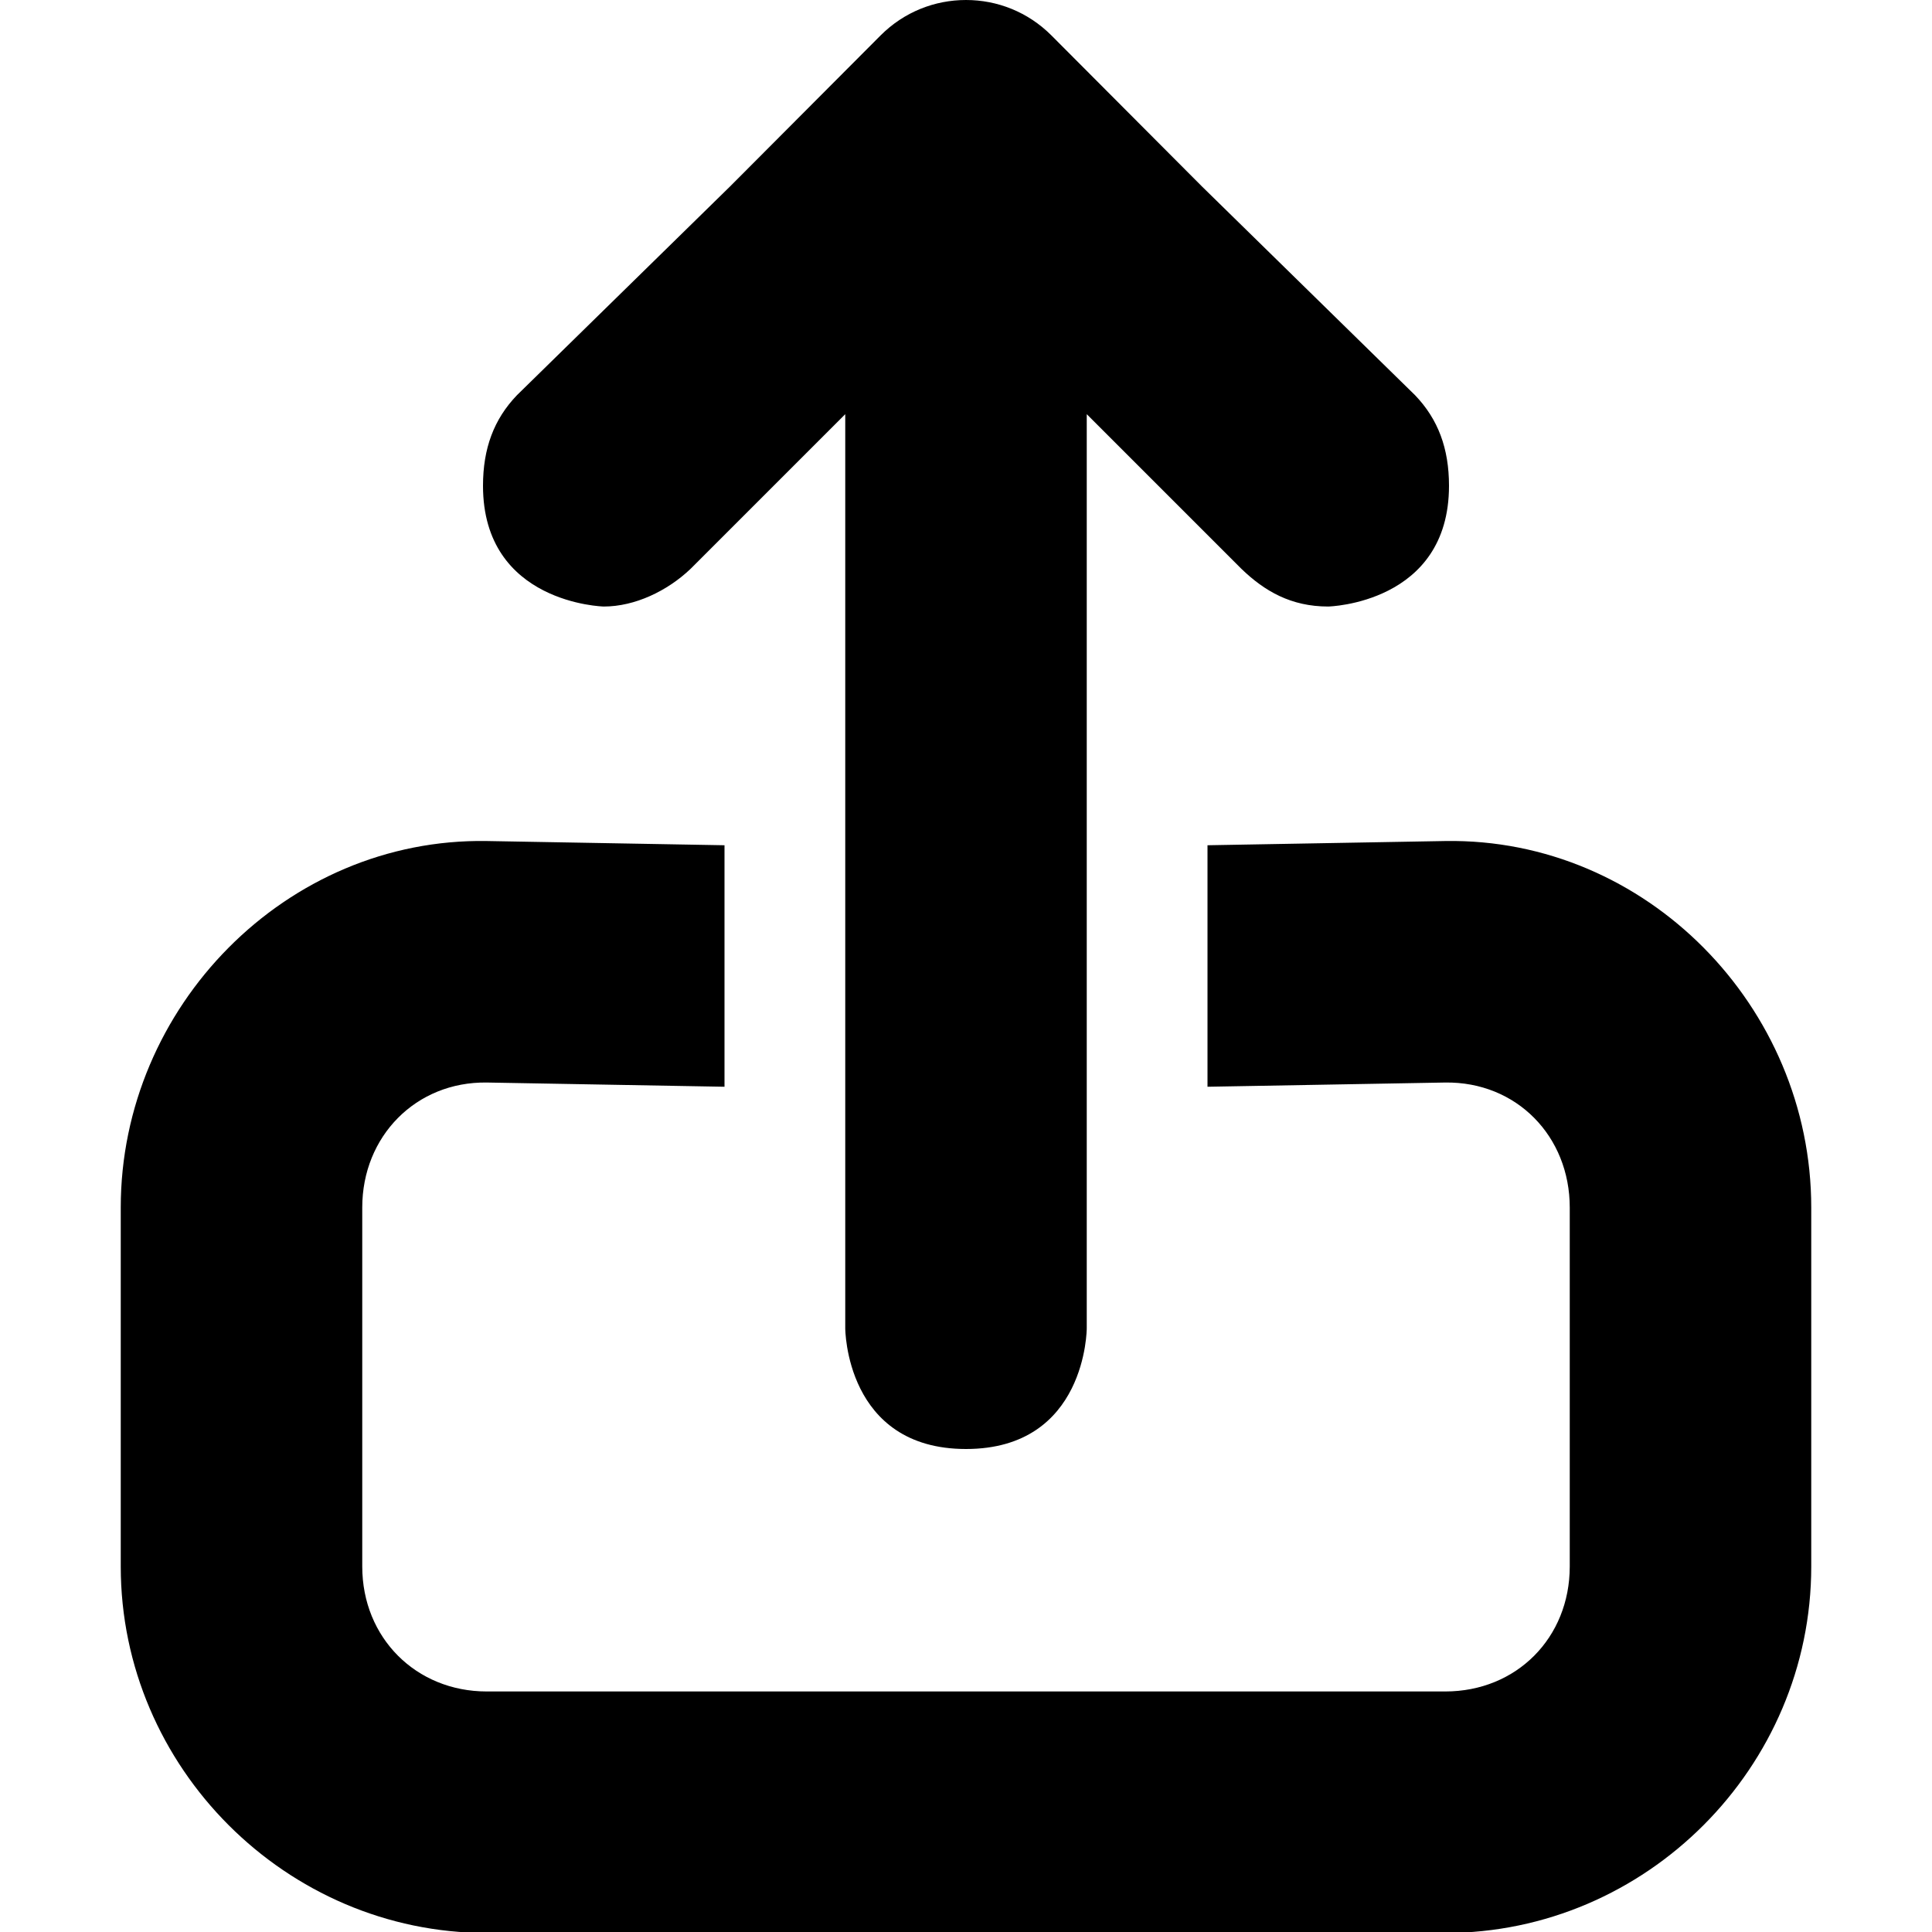 <svg xmlns="http://www.w3.org/2000/svg" height="16px" viewBox="0 0 16 16" width="16px">
    <path d="m 8 0 c -0.258 0 -0.512 0.098 -0.707 0.293 l -1.246 1.25 l -1.766 1.73 c -0.191 0.199 -0.281 0.441 -0.281 0.75 c 0 0.977 1 1 1 1 c 0.258 0 0.527 -0.129 0.719 -0.312 l 1.281 -1.281 v 7.57 s 0 1 1 1 s 1 -1 1 -1 v -7.57 l 1.281 1.281 c 0.191 0.184 0.41 0.312 0.719 0.312 c 0 0 1 -0.023 1 -1 c 0 -0.309 -0.09 -0.551 -0.281 -0.75 l -1.766 -1.73 l -1.246 -1.25 c -0.195 -0.195 -0.449 -0.293 -0.707 -0.293 z m -3.969 6.965 c -1.66 -0.027 -3.031 1.371 -3.031 3.035 v 2.973 c 0 1.664 1.371 3.035 3.031 3.035 h 7.938 c 1.664 0 3.031 -1.371 3.031 -3.035 v -2.973 c 0 -1.664 -1.367 -3.062 -3.031 -3.035 l -1.969 0.035 v 2 l 1.969 -0.035 c 0.59 -0.008 1.031 0.445 1.031 1.035 v 2.973 c 0 0.59 -0.441 1.035 -1.031 1.035 h -7.938 c -0.586 0 -1.031 -0.445 -1.031 -1.035 v -2.973 c 0 -0.59 0.445 -1.043 1.031 -1.035 l 1.969 0.035 v -2 z m 0 0" />
</svg>